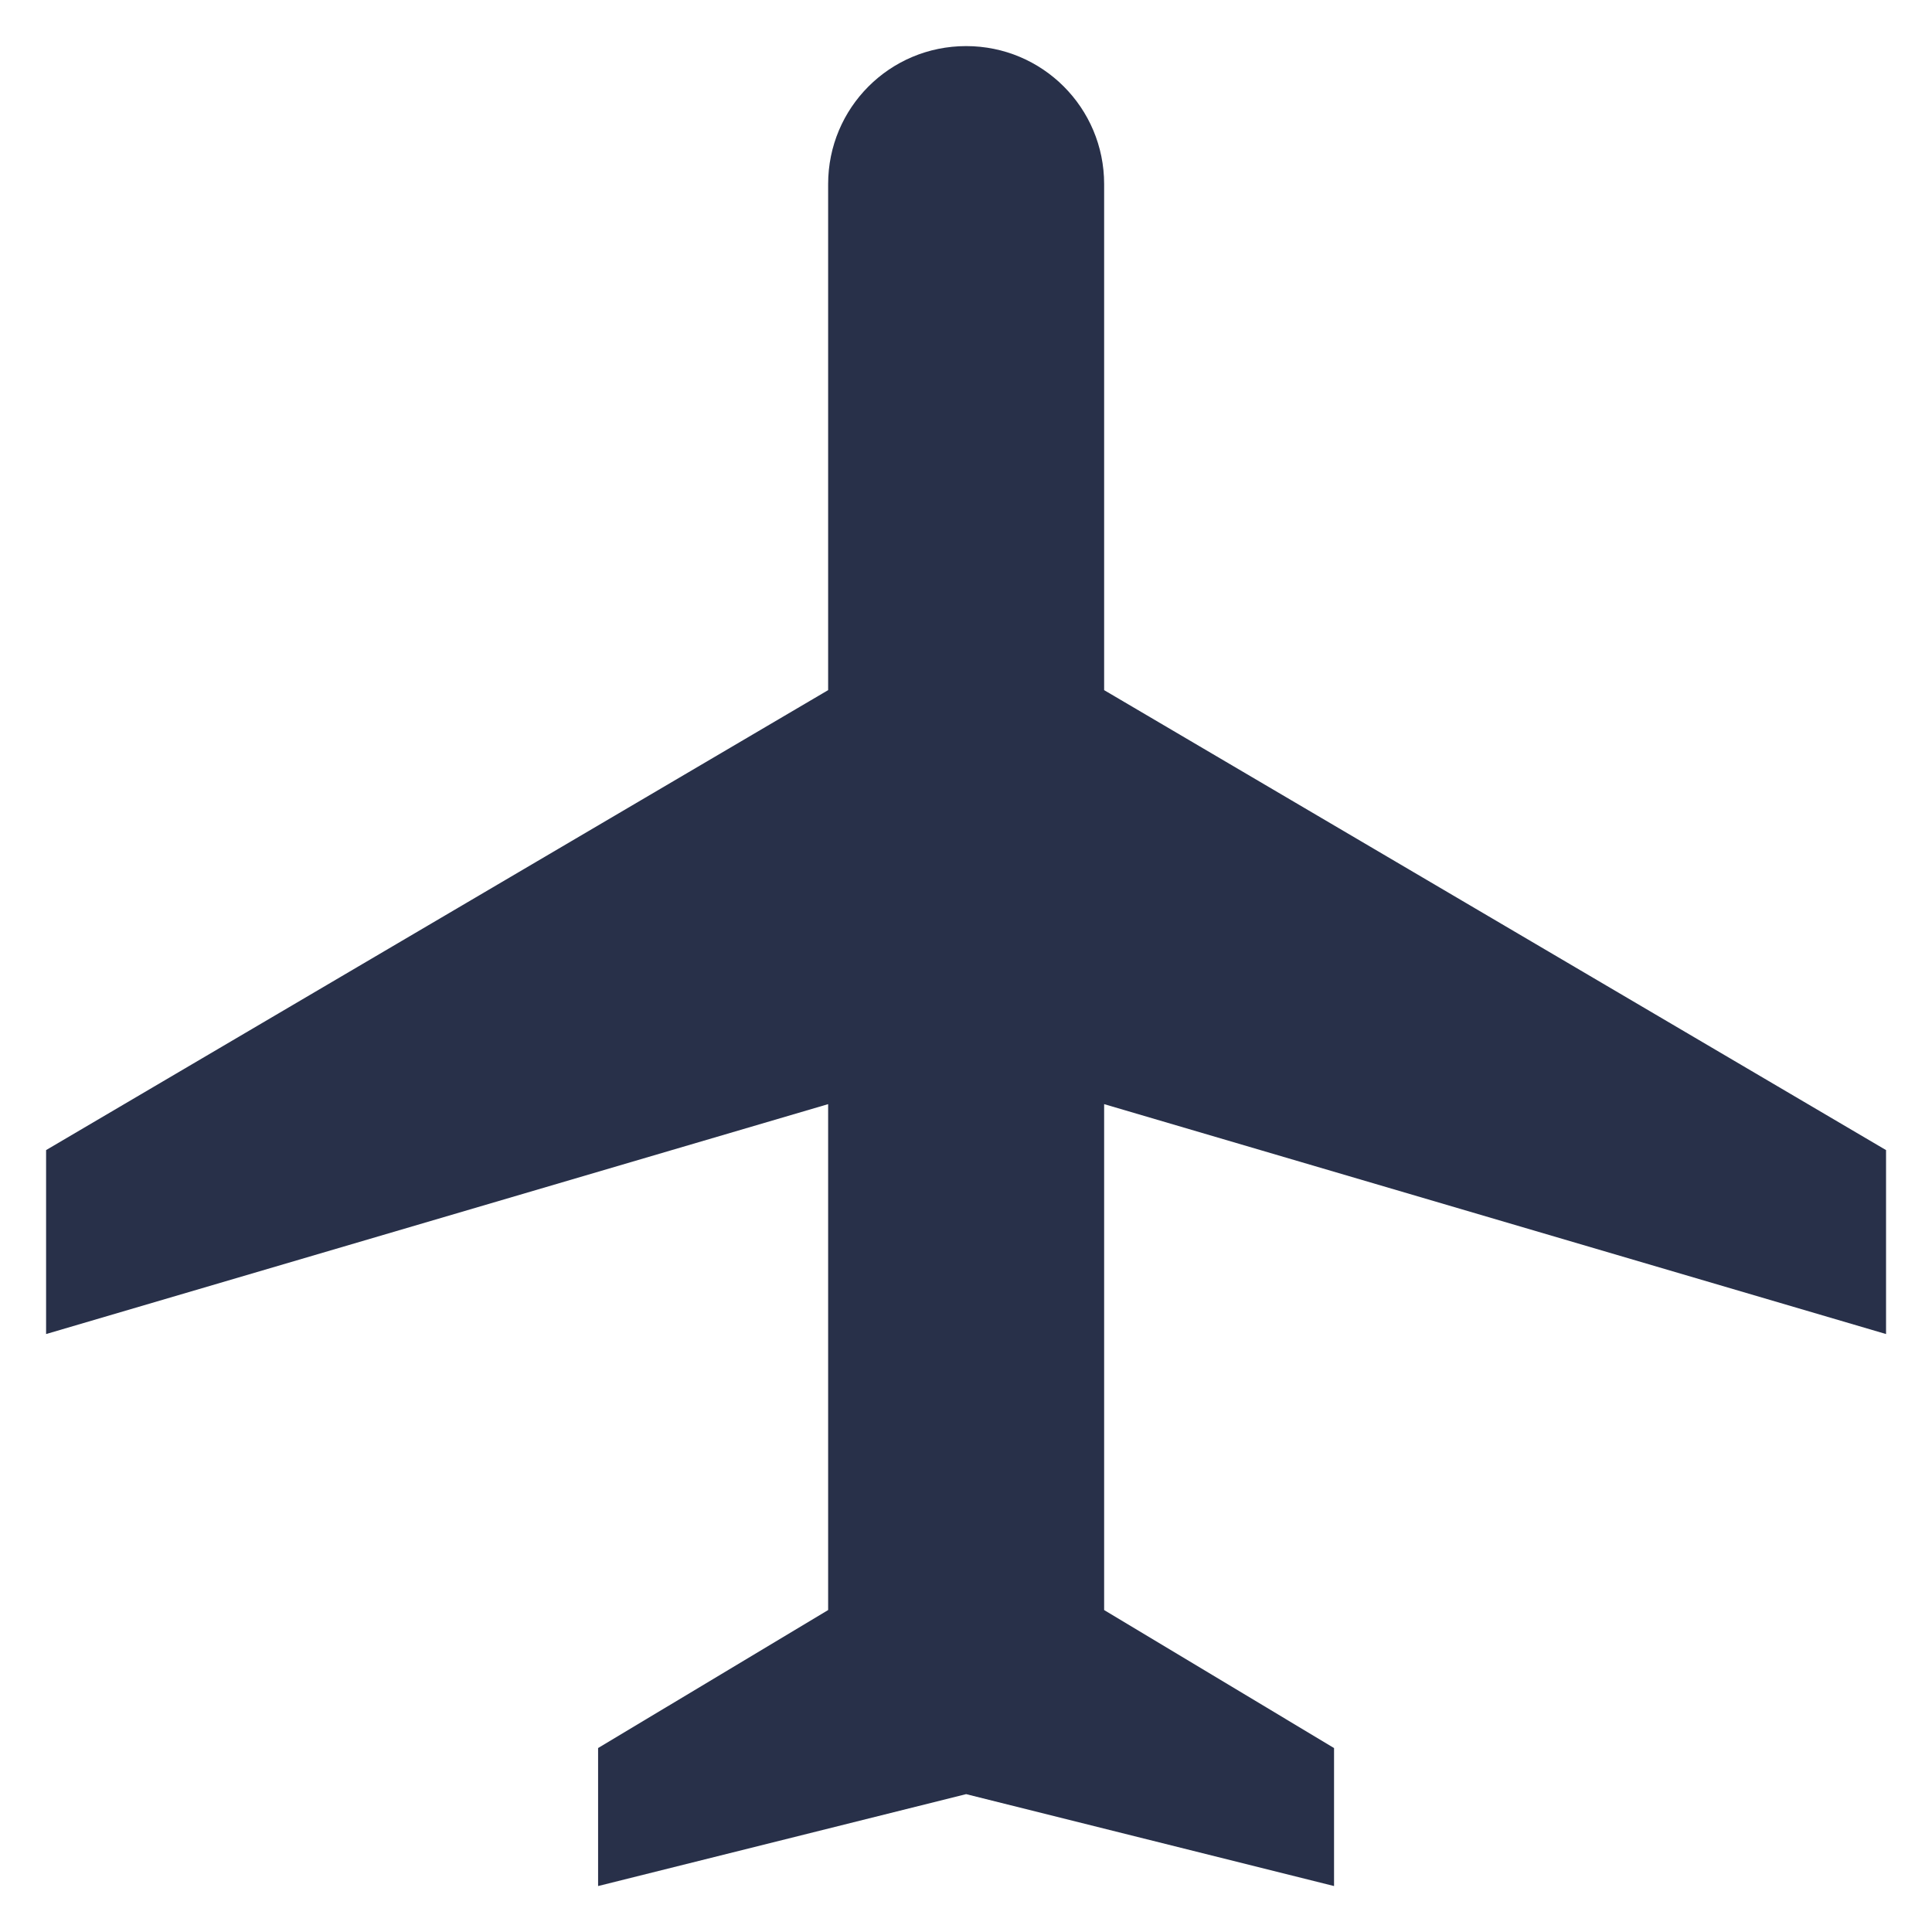 <svg width="14" height="14" viewBox="0 0 14 14" fill="none" xmlns="http://www.w3.org/2000/svg">
<path d="M13.667 9.667V8.334L8.001 5.001V1.334C8.001 0.781 7.554 0.334 7.001 0.334C6.447 0.334 6.001 0.781 6.001 1.334V5.001L0.334 8.334V9.667L6.001 8.001V11.667L4.334 12.667V13.667L7.001 13.001L9.667 13.667V12.667L8.001 11.667V8.001L13.667 9.667Z" fill="#283049"/>
</svg>
